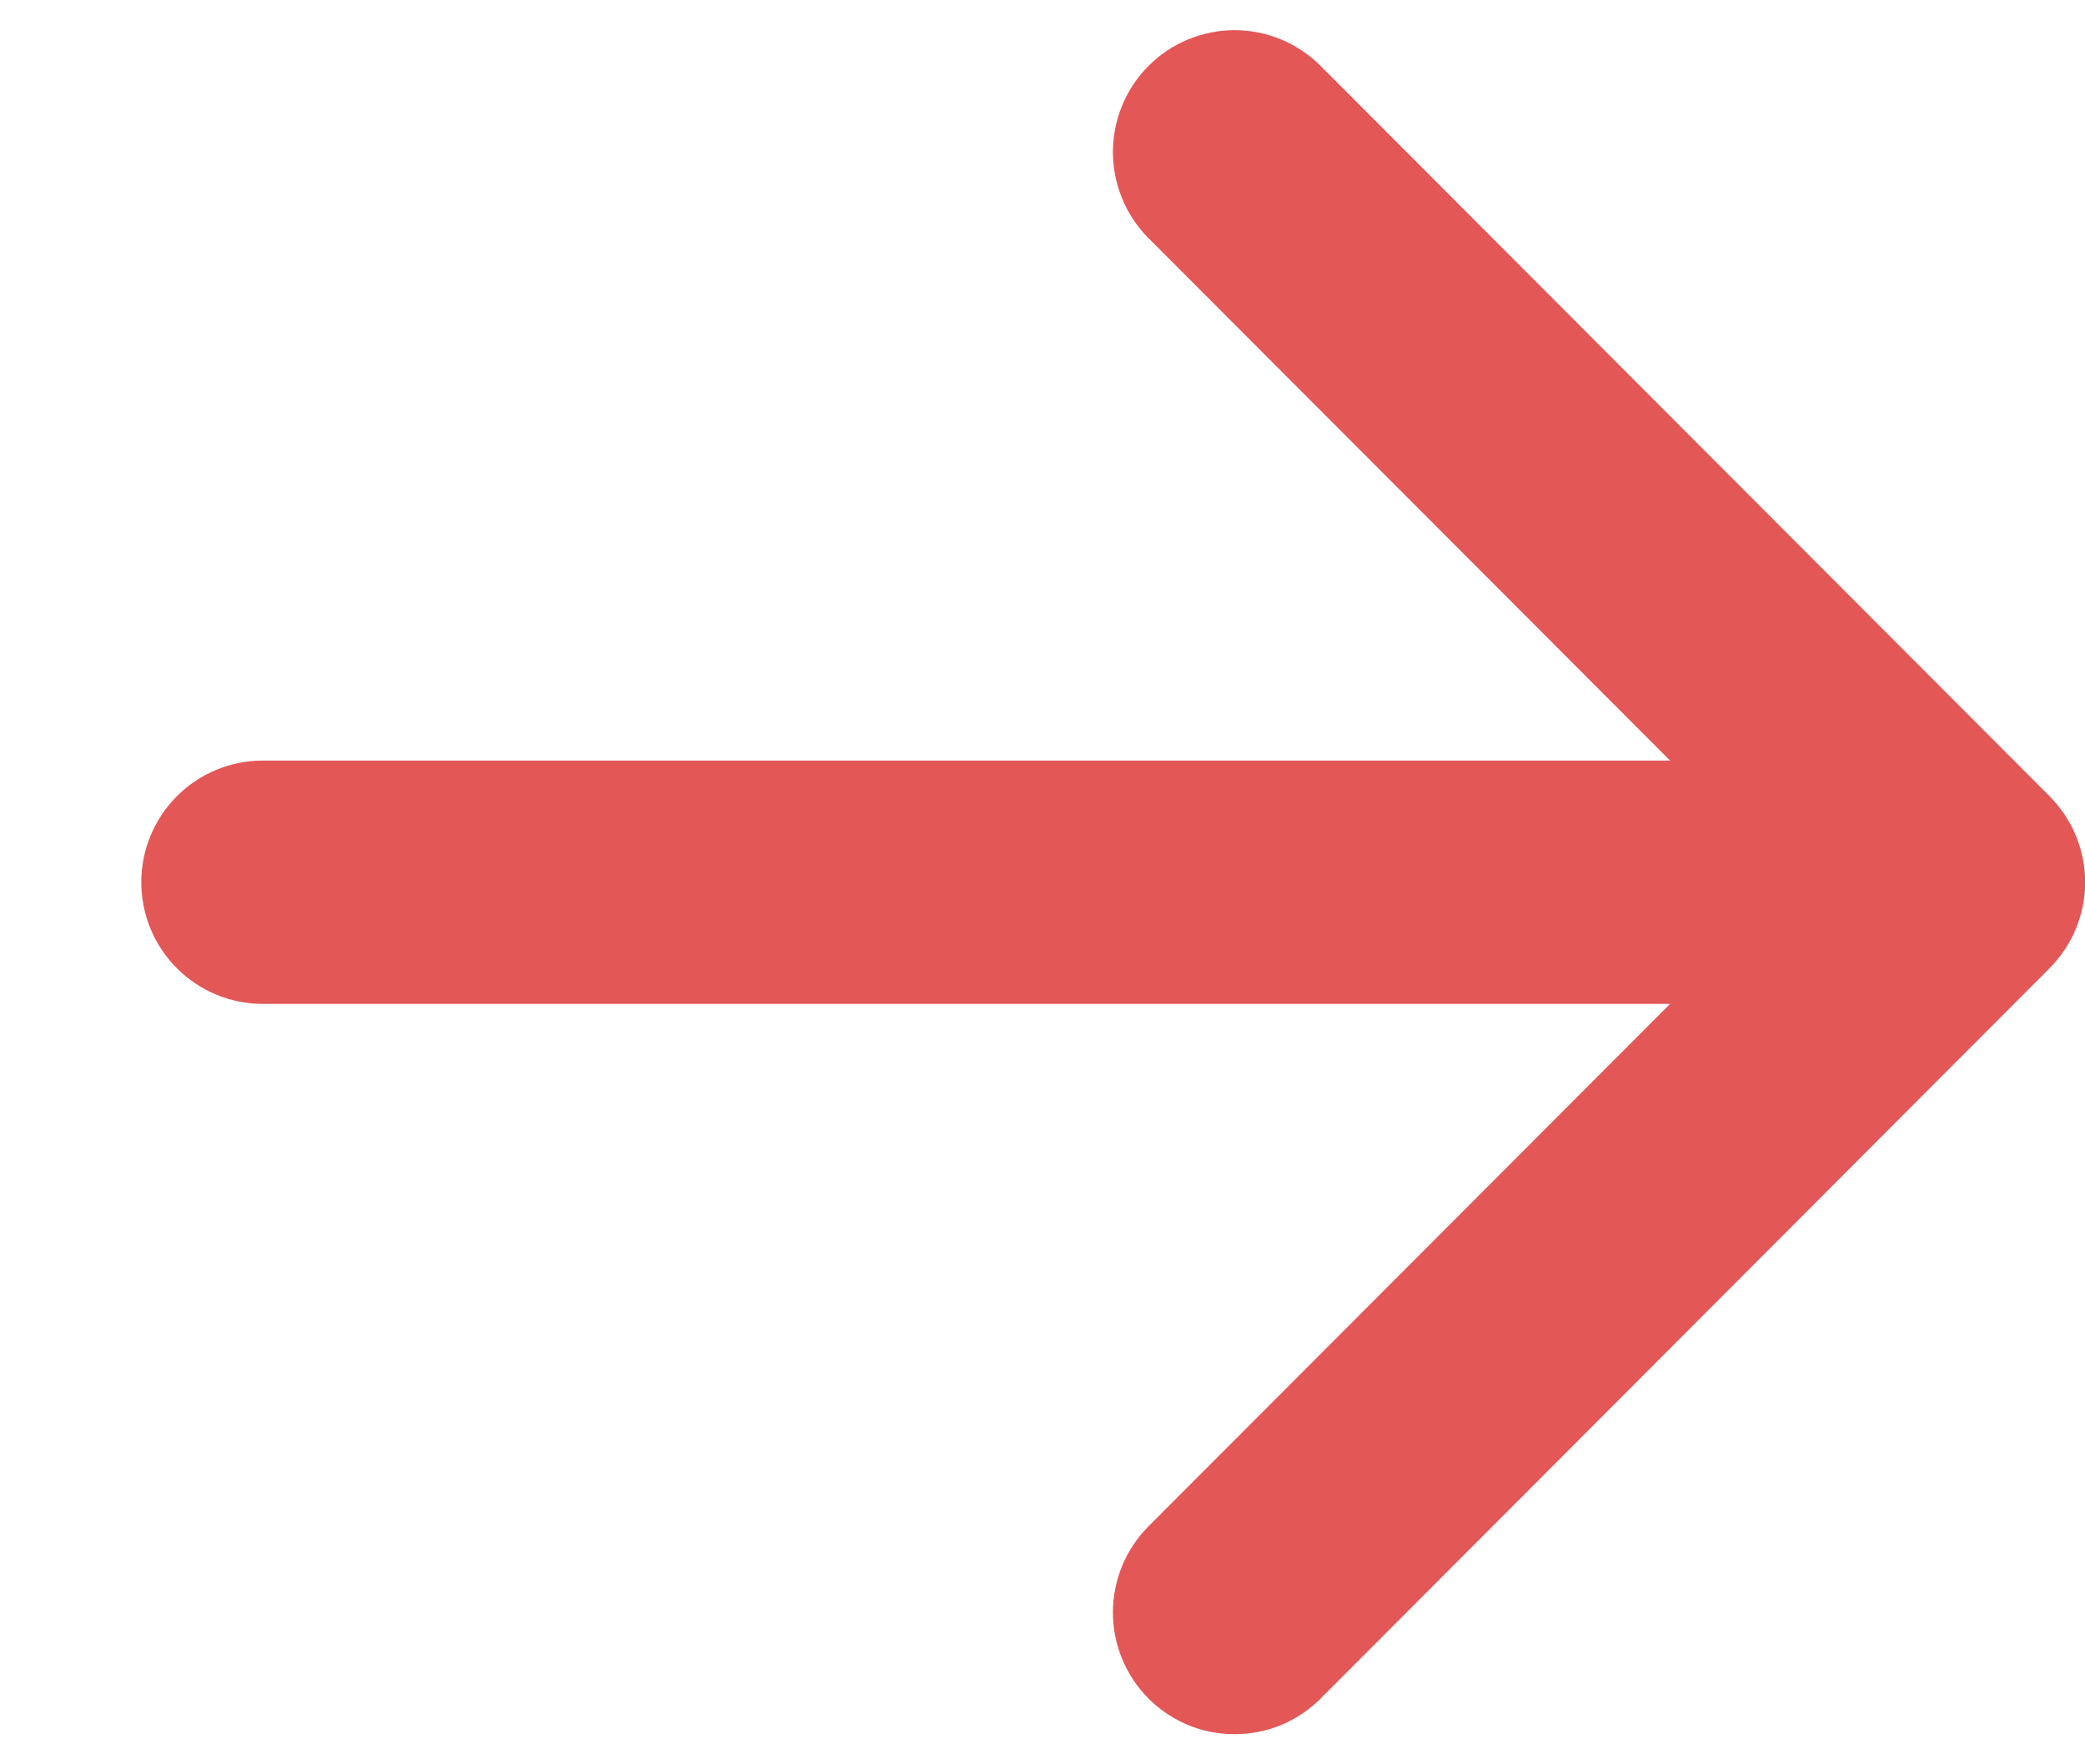 <svg width="13" height="11" viewBox="0 0 13 11" fill="none" xmlns="http://www.w3.org/2000/svg">
<path fill-rule="evenodd" clip-rule="evenodd" d="M0.881 5.5C0.881 5.299 0.961 5.106 1.103 4.964C1.245 4.822 1.437 4.742 1.638 4.742L10.413 4.742L7.161 1.485C7.091 1.415 7.035 1.331 6.997 1.239C6.959 1.146 6.939 1.048 6.939 0.948C6.939 0.848 6.959 0.749 6.997 0.657C7.035 0.565 7.091 0.481 7.161 0.411C7.232 0.34 7.315 0.284 7.407 0.246C7.499 0.208 7.598 0.188 7.697 0.188C7.797 0.188 7.896 0.208 7.988 0.246C8.08 0.284 8.163 0.34 8.234 0.411L12.778 4.963C12.848 5.034 12.905 5.117 12.943 5.21C12.981 5.302 13.001 5.401 13.001 5.5C13.001 5.6 12.981 5.699 12.943 5.791C12.905 5.883 12.848 5.967 12.778 6.038L8.234 10.59C8.163 10.661 8.08 10.716 7.988 10.755C7.896 10.793 7.797 10.812 7.697 10.812C7.598 10.812 7.499 10.793 7.407 10.755C7.315 10.716 7.232 10.661 7.161 10.59C7.019 10.447 6.939 10.254 6.939 10.053C6.939 9.953 6.959 9.854 6.997 9.762C7.035 9.67 7.091 9.586 7.161 9.516L10.413 6.259L1.638 6.259C1.437 6.259 1.245 6.179 1.103 6.037C0.961 5.895 0.881 5.702 0.881 5.5Z" fill="#E35757"/>
</svg>
